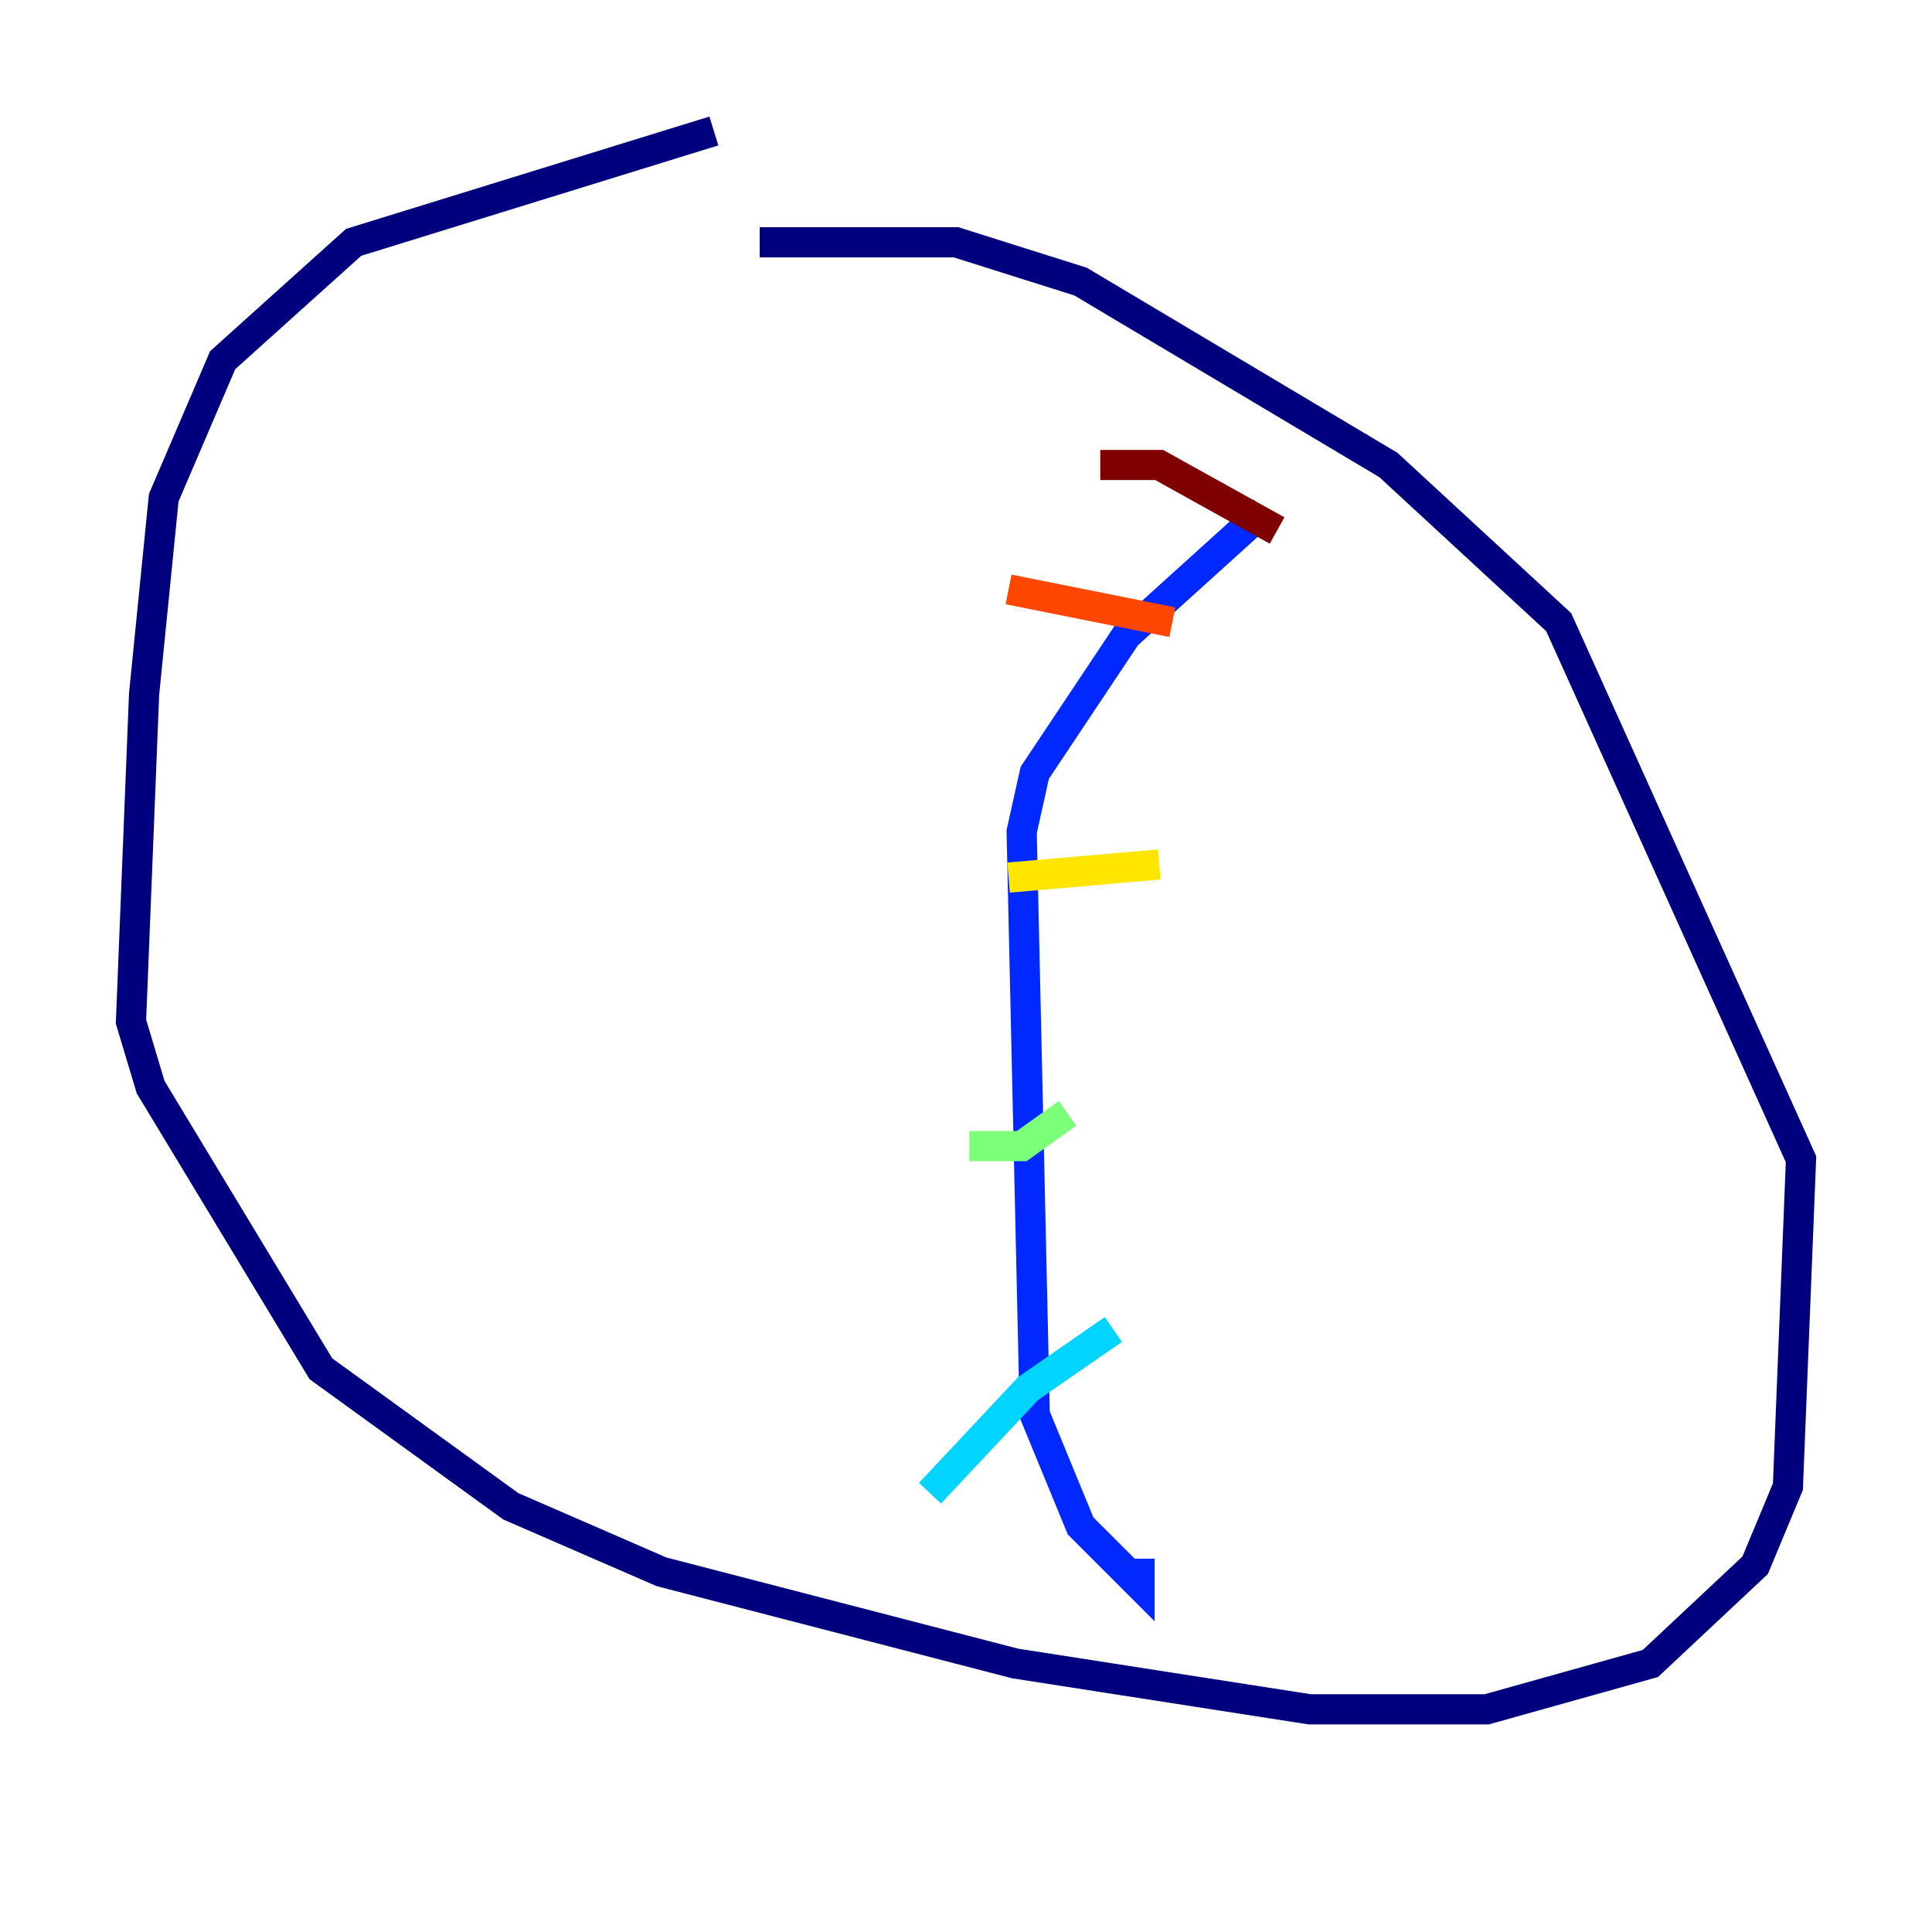 <?xml version="1.0" encoding="utf-8" ?>
<svg baseProfile="tiny" height="128" version="1.2" viewBox="0,0,128,128" width="128" xmlns="http://www.w3.org/2000/svg" xmlns:ev="http://www.w3.org/2001/xml-events" xmlns:xlink="http://www.w3.org/1999/xlink"><defs /><polyline fill="none" points="47.295,8.678 23.43,16.054 14.752,23.864 10.848,32.976 9.546,45.993 8.678,67.688 9.98,72.027 21.261,90.685 33.844,99.797 43.824,104.136 67.254,110.21 86.78,113.248 98.495,113.248 109.342,110.21 116.285,103.702 118.454,98.495 119.322,76.8 103.268,41.22 91.986,30.807 71.593,18.658 63.349,16.054 50.332,16.054" stroke="#00007f" stroke-width="2" /><polyline fill="none" points="83.742,33.844 74.63,42.088 68.556,51.2 67.688,55.105 68.556,93.722 71.593,101.098 75.498,105.003 75.498,103.268" stroke="#0028ff" stroke-width="2" /><polyline fill="none" points="61.614,98.929 68.122,91.986 73.763,88.081" stroke="#00d4ff" stroke-width="2" /><polyline fill="none" points="64.217,75.932 67.688,75.932 70.725,73.763" stroke="#7cff79" stroke-width="2" /><polyline fill="none" points="66.82,58.142 76.8,57.275" stroke="#ffe500" stroke-width="2" /><polyline fill="none" points="66.82,39.051 77.668,41.22" stroke="#ff4600" stroke-width="2" /><polyline fill="none" points="72.895,30.807 76.8,30.807 84.61,35.146" stroke="#7f0000" stroke-width="2" /></svg>